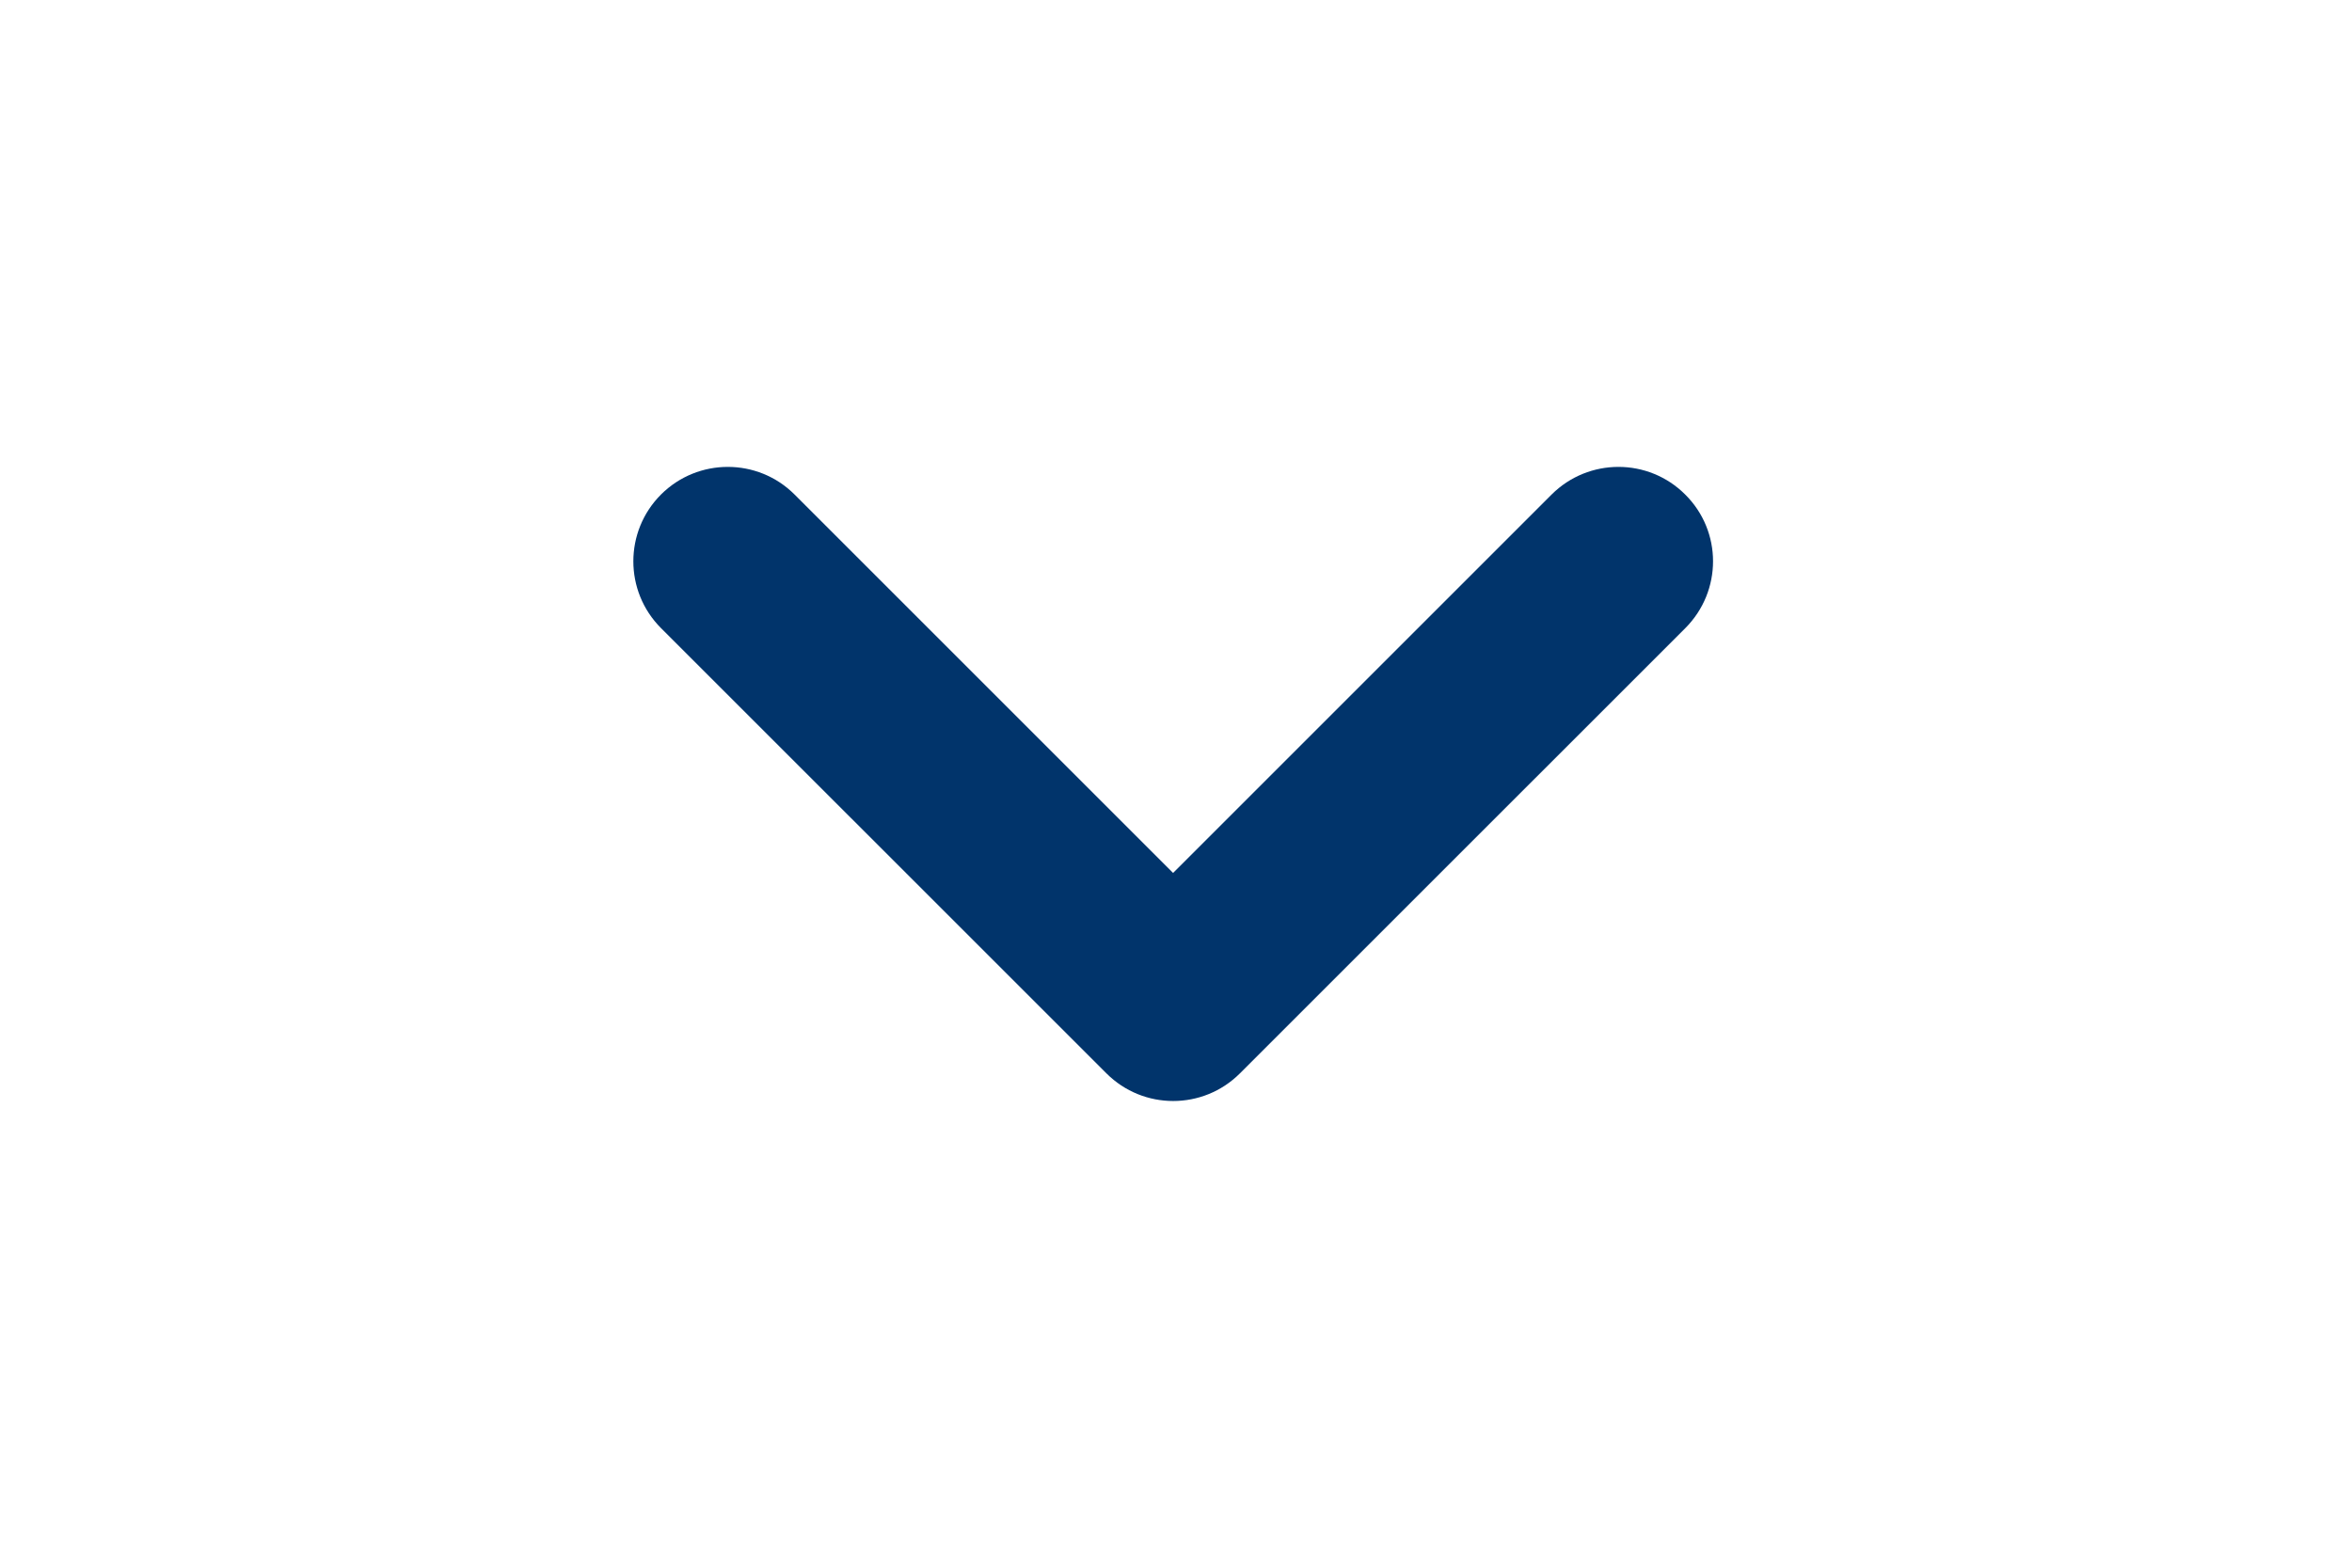 <?xml version="1.0" encoding="utf-8"?>
<!-- Generator: Adobe Illustrator 16.0.4, SVG Export Plug-In . SVG Version: 6.00 Build 0)  -->
<!DOCTYPE svg PUBLIC "-//W3C//DTD SVG 1.1//EN" "http://www.w3.org/Graphics/SVG/1.1/DTD/svg11.dtd">
<svg version="1.1" id="Layer_1" xmlns="http://www.w3.org/2000/svg" xmlns:xlink="http://www.w3.org/1999/xlink" x="0px" y="0px"
	 width="30px" height="20px" viewBox="0 0 30 20" enable-background="new 0 0 30 20" xml:space="preserve">
<g>
	<path fill="#01346b" d="M21.85,7.16c0,0.309-0.118,0.617-0.353,0.853l-5.681,5.68c-0.471,0.471-1.233,0.471-1.704,0l-5.681-5.68
		c-0.47-0.471-0.47-1.233,0-1.704c0.471-0.47,1.234-0.47,1.704,0l4.828,4.828l4.828-4.828c0.472-0.47,1.234-0.47,1.704,0
		C21.731,6.543,21.85,6.852,21.85,7.16z"/>
</g>
</svg>
